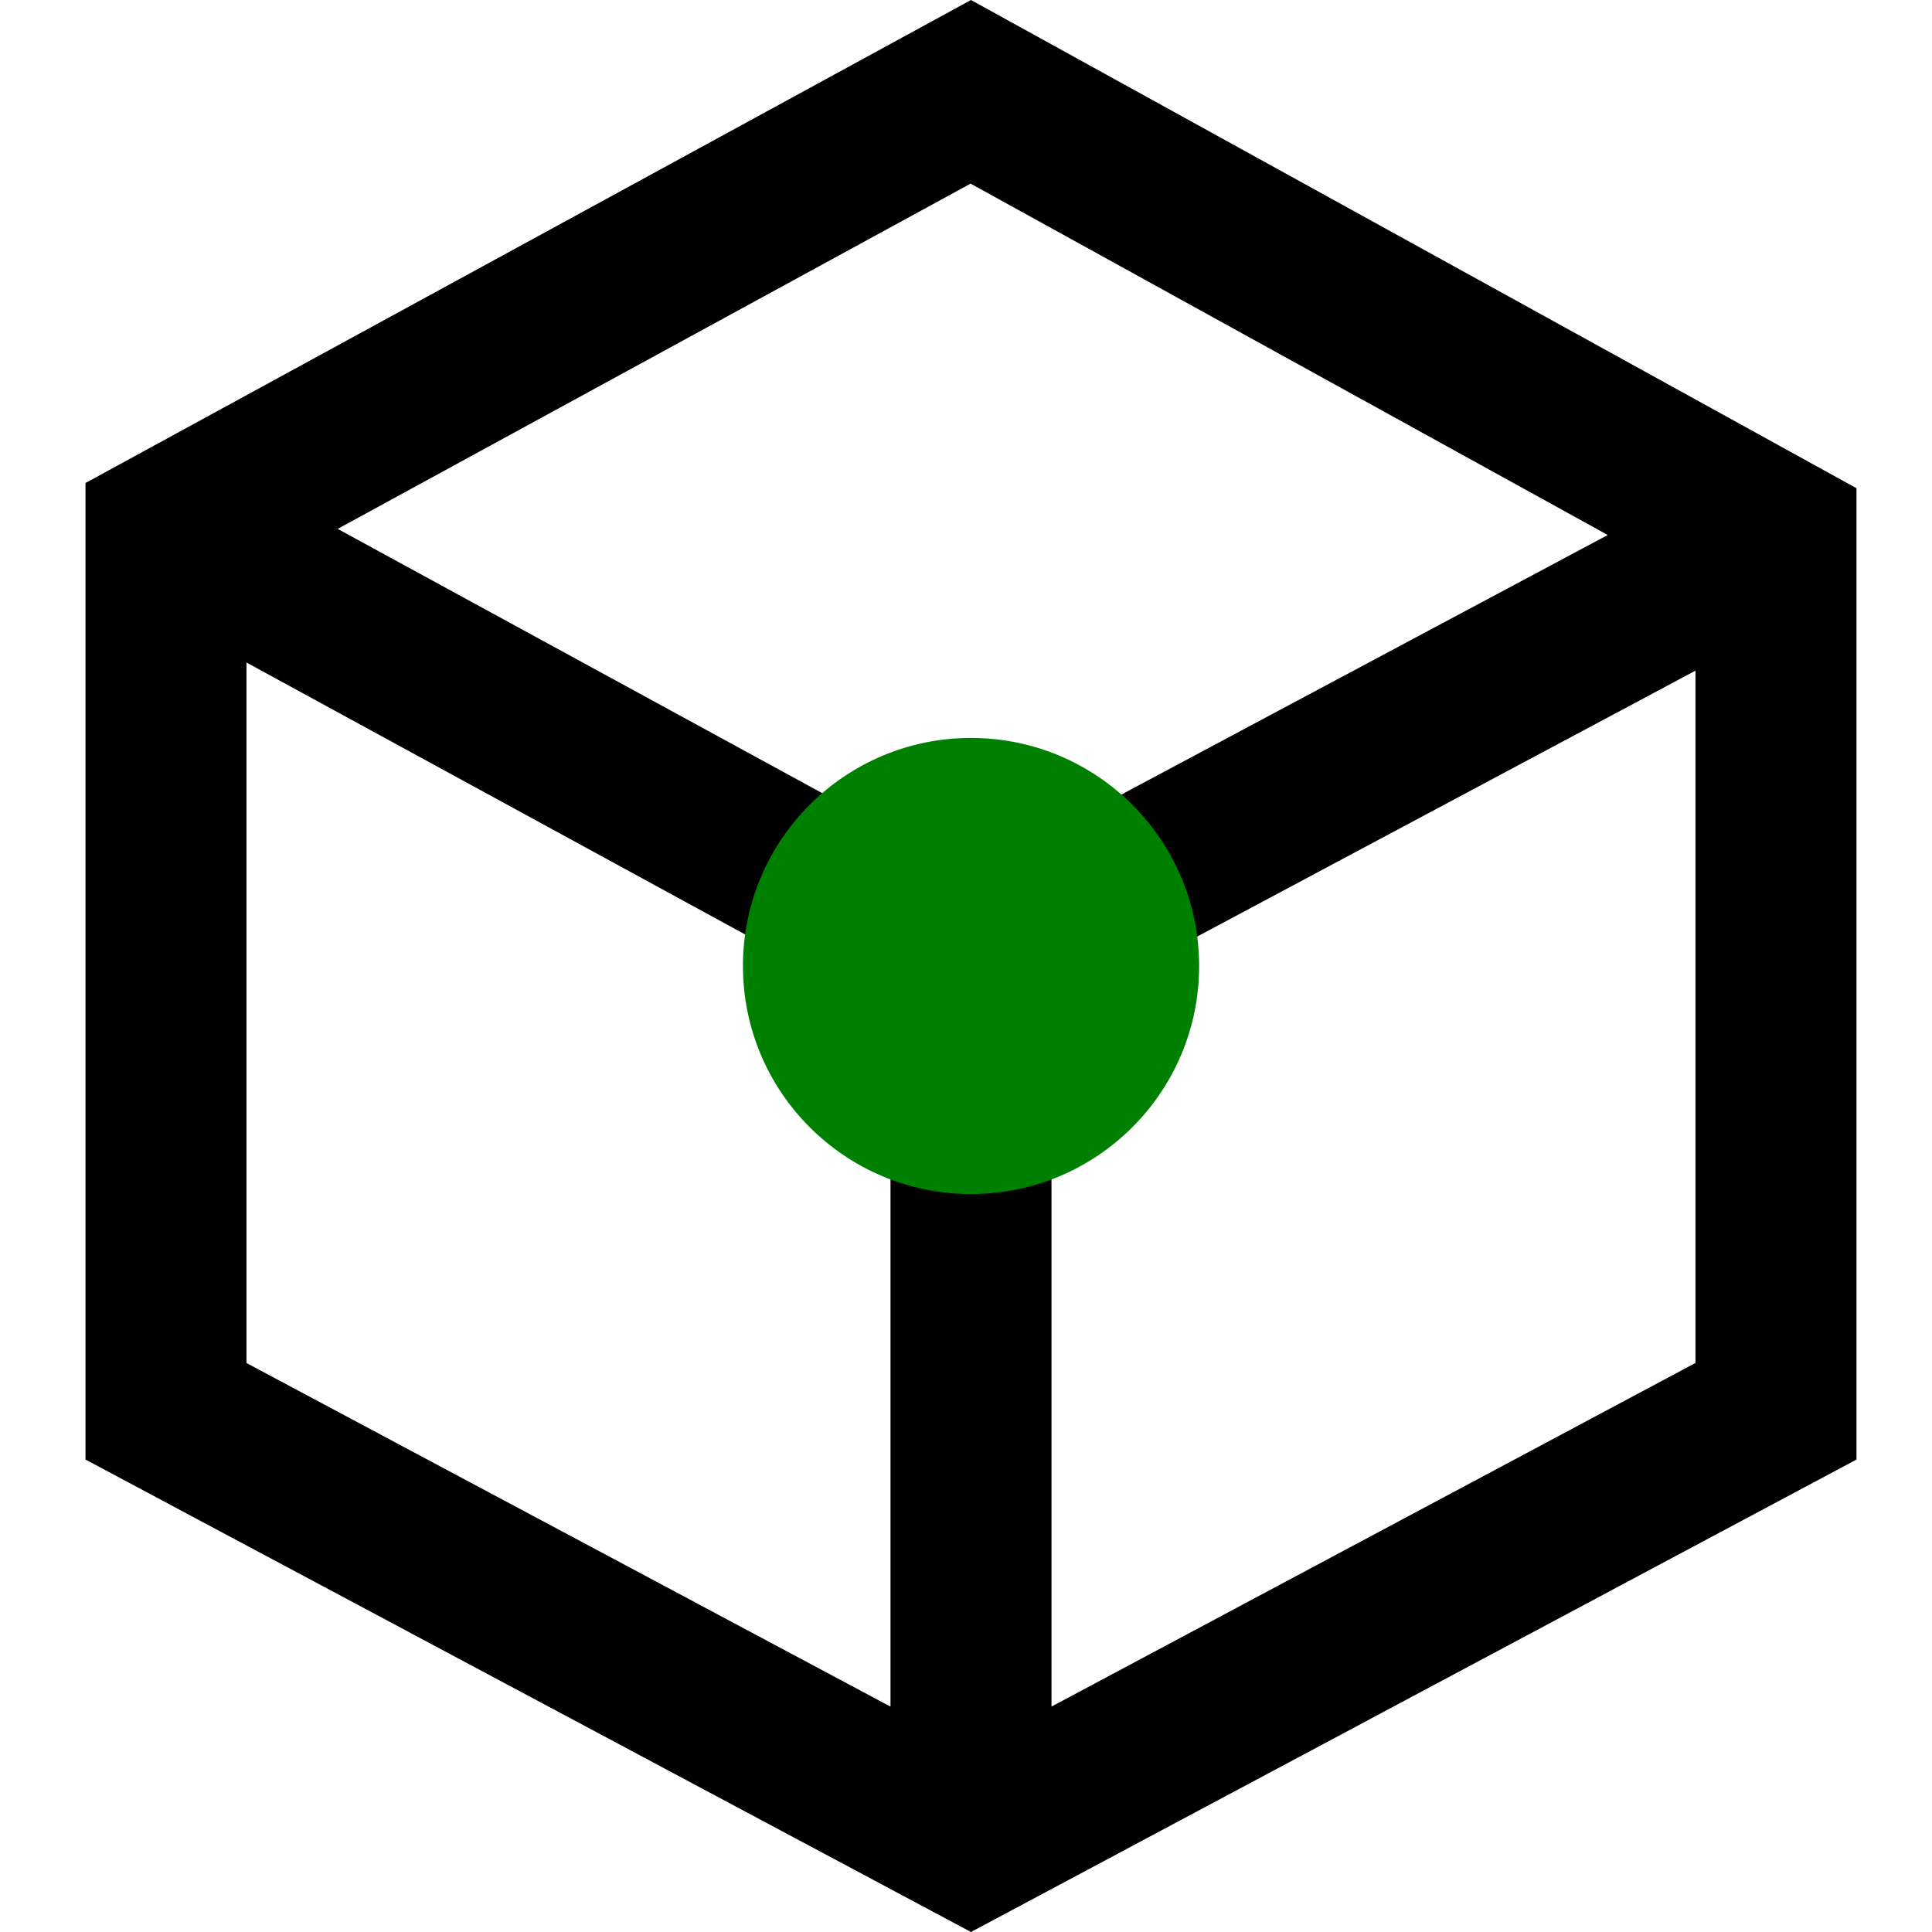 <svg width="24" height="24">
  <g id="Layer_1">
    <path d="M12.062,0 L1.062,6 L1.062,18.131 L12.062,24 L23.062,18.131 L23.062,6.065 L12.062,0 z M19.972,6.646 L12.068,10.864 L4.195,6.57 L12.057,2.281 L19.972,6.646 z M3.062,8.23 L11.062,12.593 L11.062,21.2 L3.062,16.932 L3.062,8.23 z M13.062,21.2 L13.062,12.6 L21.062,8.331 L21.062,16.931 L13.062,21.2 z" fill="black"/>
    <path d="M12.062,14.833 C10.498,14.833 9.229,13.565 9.229,12 C9.229,10.435 10.498,9.167 12.062,9.167 C13.627,9.167 14.896,10.435 14.896,12 C14.896,13.565 13.627,14.833 12.062,14.833 z" fill="green"/>
  </g>
</svg>
